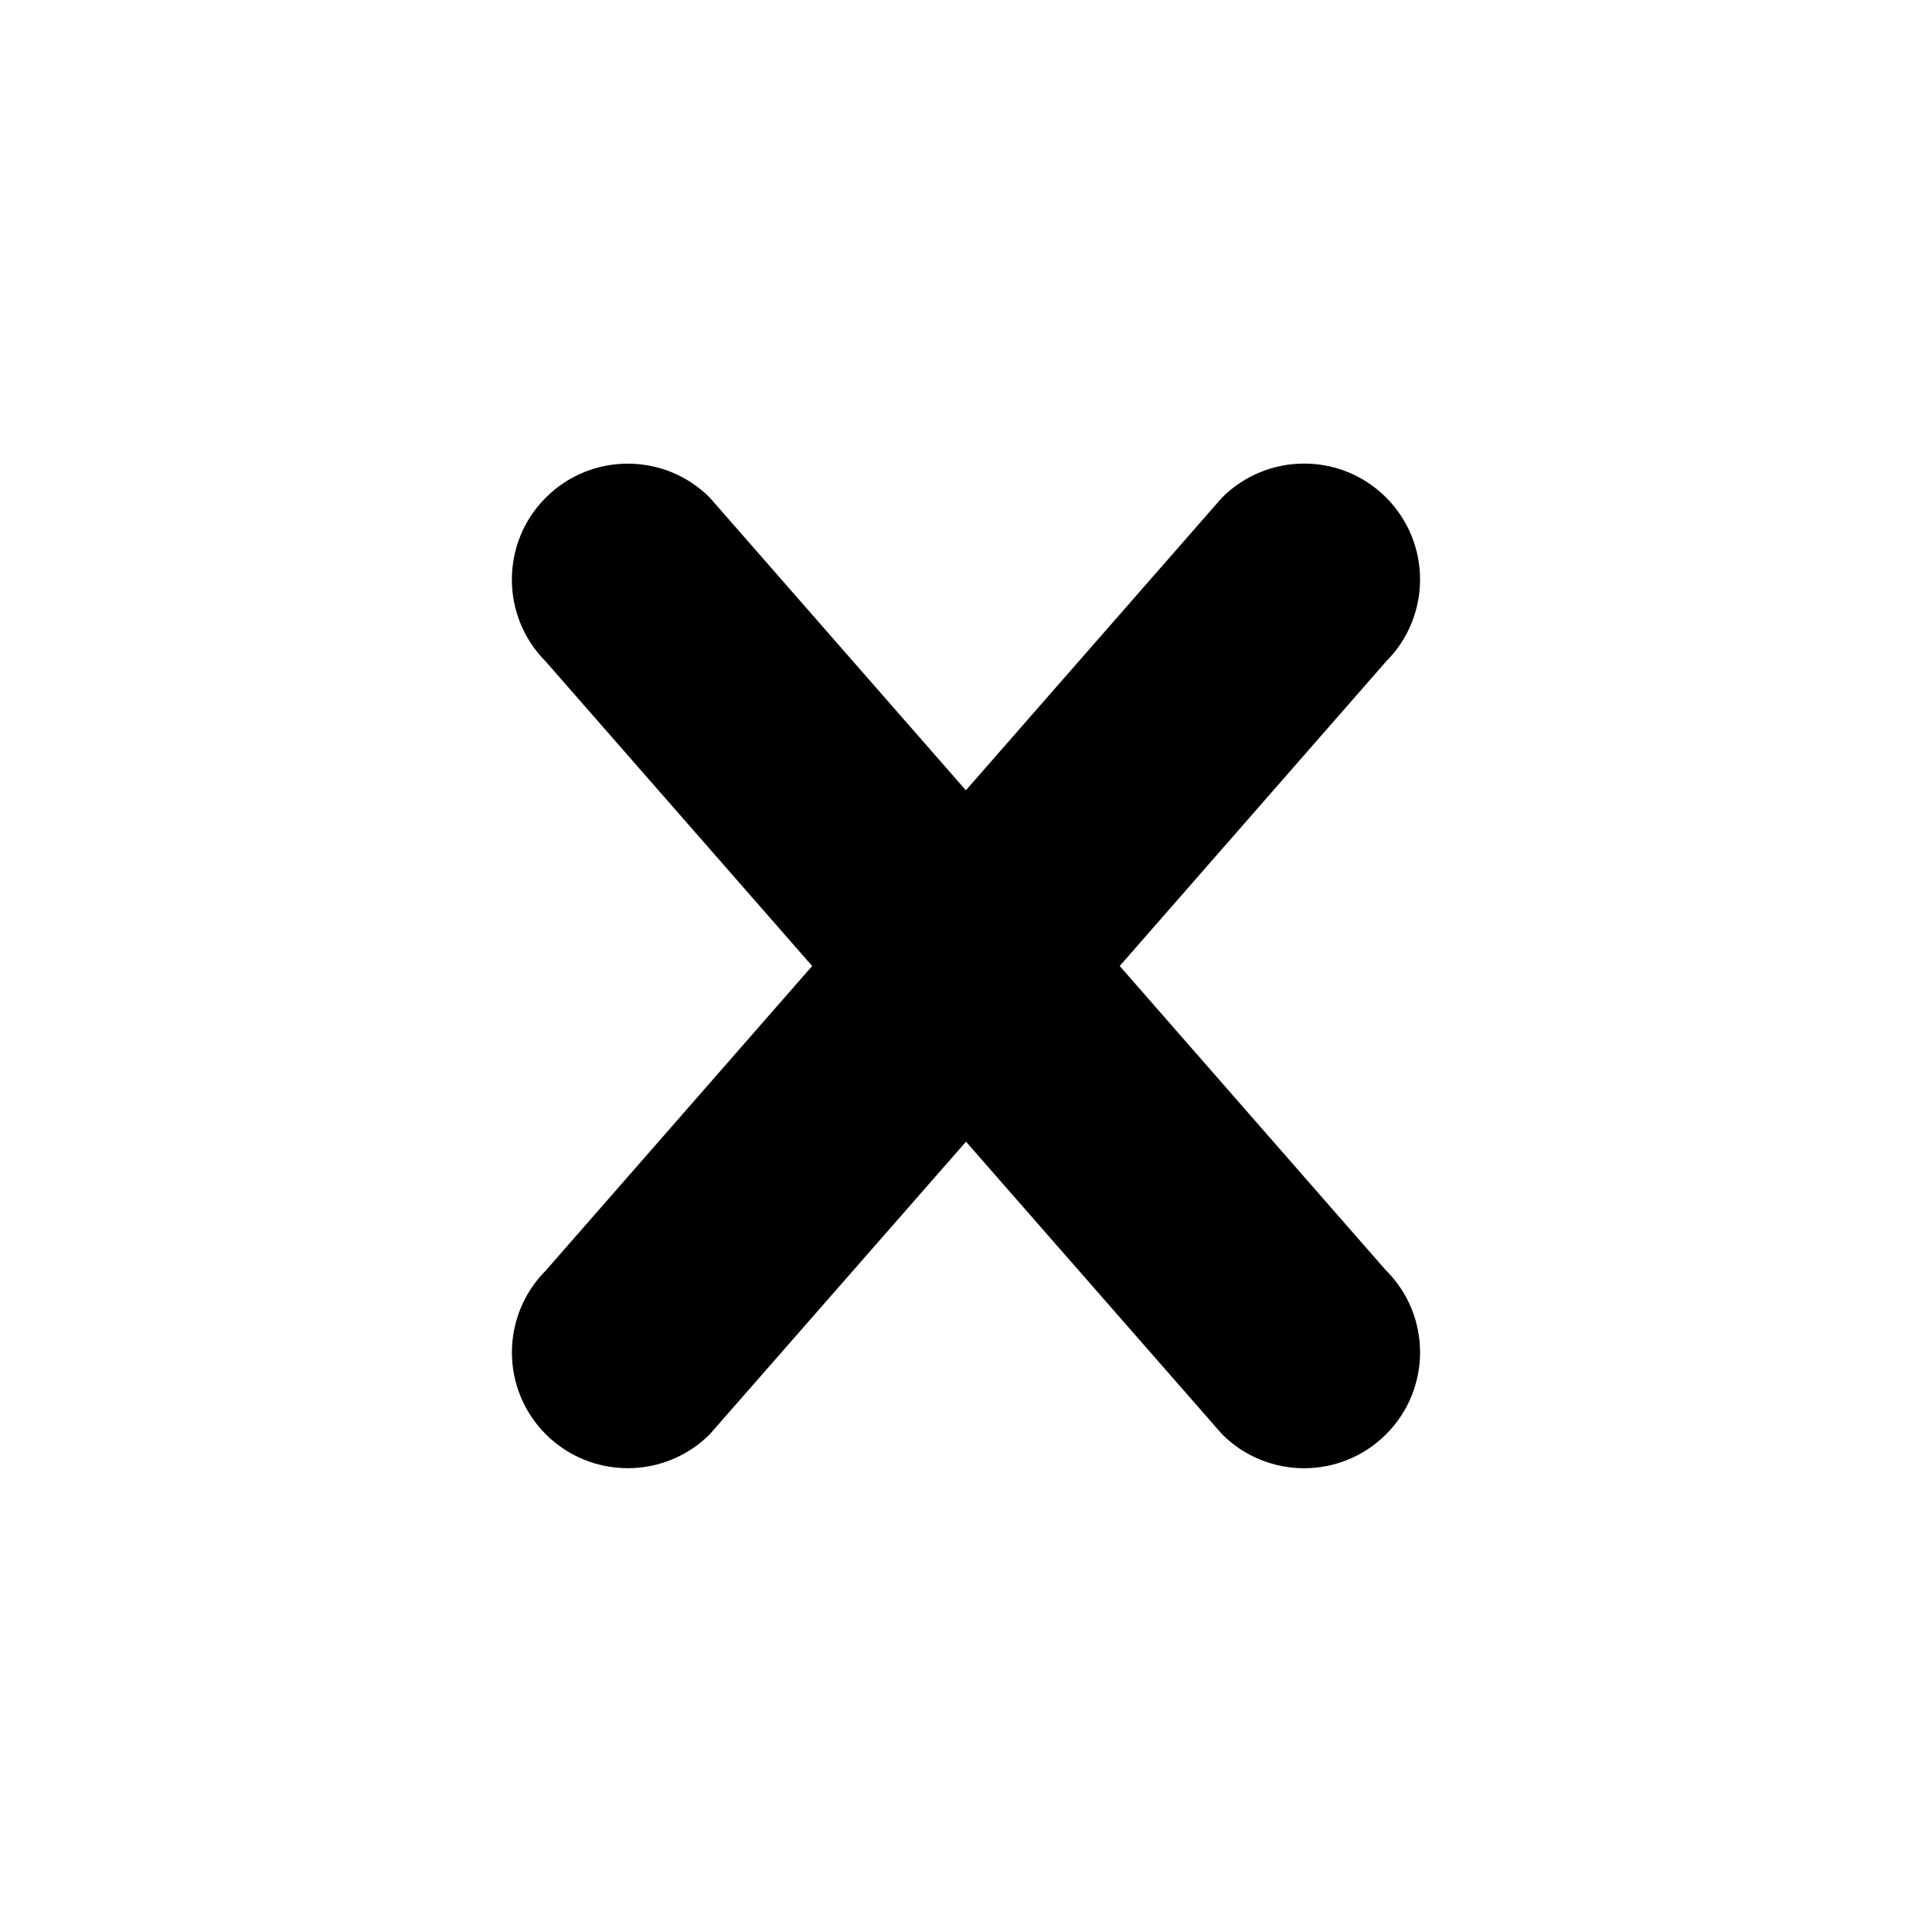 <?xml version="1.0" encoding="utf-8"?>
<!-- Generated by IcoMoon.io -->
<!DOCTYPE svg PUBLIC "-//W3C//DTD SVG 1.1//EN" "http://www.w3.org/Graphics/SVG/1.1/DTD/svg11.dtd">
<svg version="1.1" xmlns="http://www.w3.org/2000/svg" xmlns:xlink="http://www.w3.org/1999/xlink" width="16" height="16" viewBox="0 0 16 16">
<g>
</g>
	<path d="M11.479 10.522l-2.206-2.522 2.206-2.522c0.375-0.375 0.375-0.983 0-1.358s-0.983-0.374-1.358 0l-2.122 2.425-2.121-2.424c-0.375-0.375-0.983-0.375-1.358 0s-0.374 0.983 0 1.358l2.206 2.521-2.206 2.522c-0.374 0.375-0.374 0.982 0 1.356s0.983 0.375 1.358 0l2.122-2.423 2.121 2.423c0.375 0.375 0.983 0.375 1.358 0s0.375-0.981 0.001-1.356z" fill="#000000"></path>
</svg>

